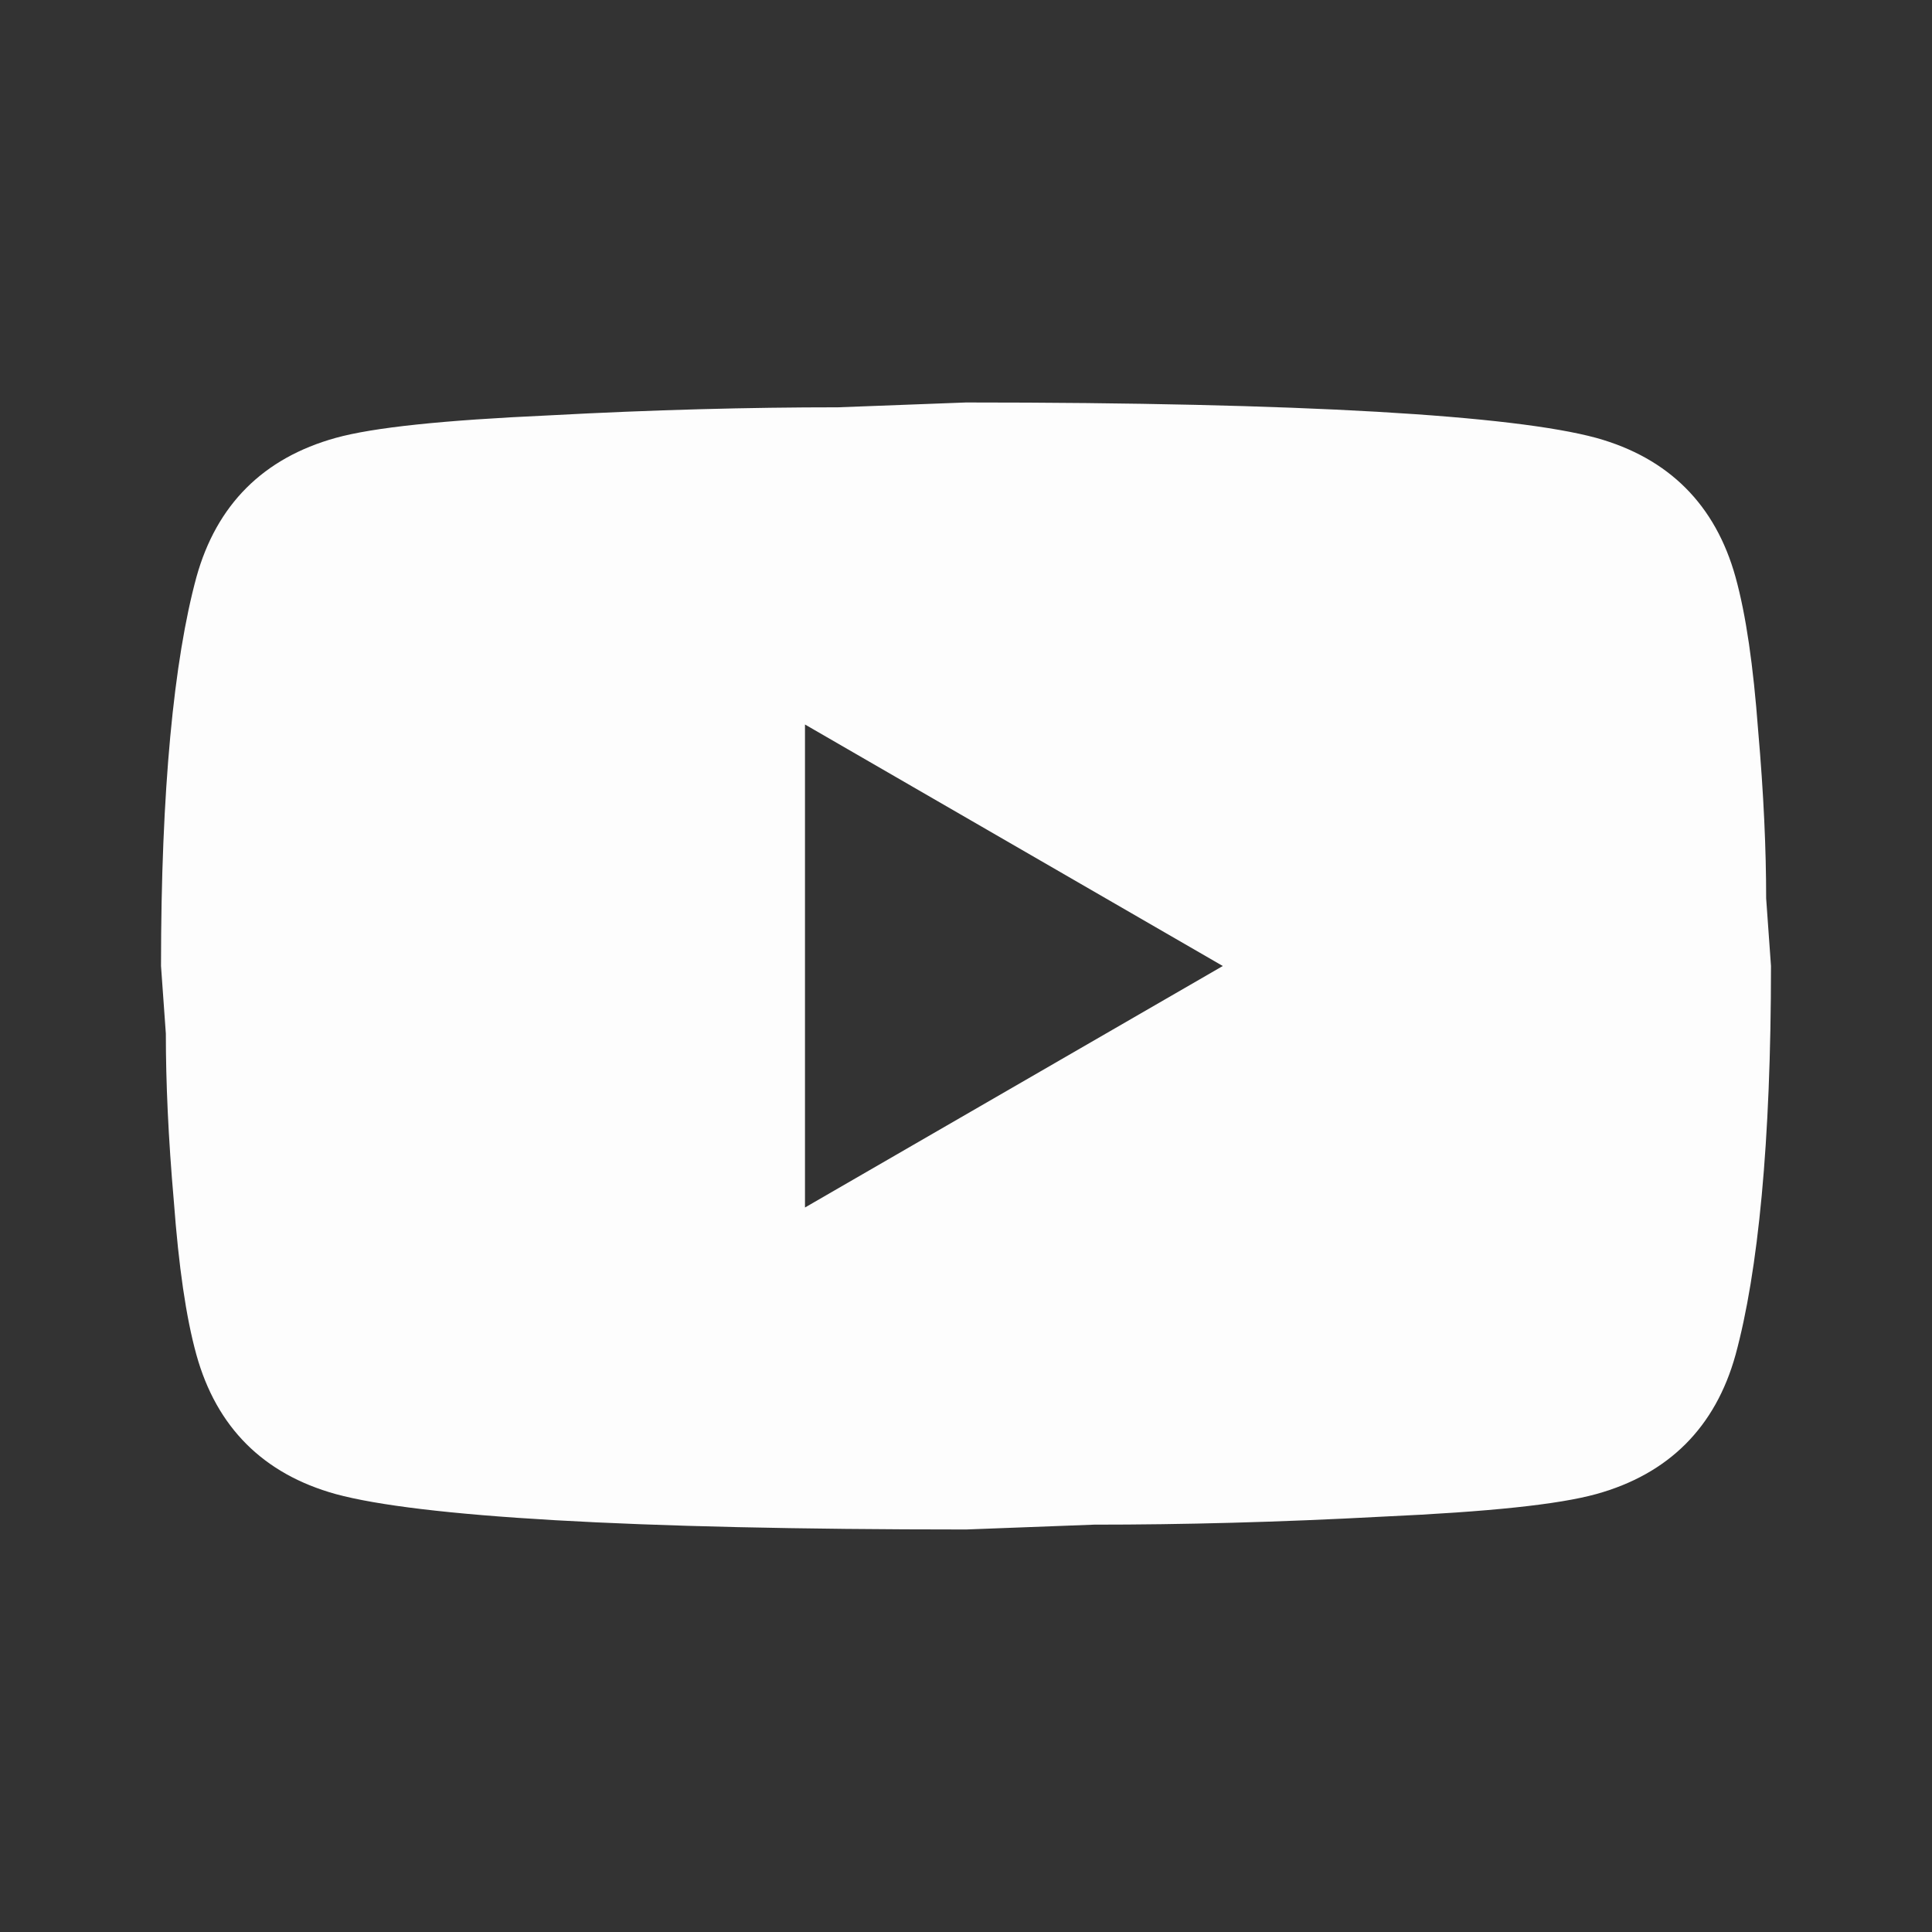 <svg width="50" height="50" viewBox="0 0 50 50" fill="none" xmlns="http://www.w3.org/2000/svg">
<rect x="0" y="0" width="50" height="50" fill="#333333" stroke="none"/>
<path d="M20.833 31.25L31.646 25L20.833 18.75V31.25ZM44.916 14.937C45.187 15.916 45.375 17.229 45.5 18.896C45.646 20.562 45.708 22 45.708 23.25L45.833 25C45.833 29.562 45.5 32.916 44.916 35.062C44.396 36.937 43.187 38.146 41.312 38.666C40.333 38.937 38.541 39.125 35.791 39.25C33.083 39.396 30.604 39.458 28.312 39.458L25 39.583C16.271 39.583 10.833 39.25 8.687 38.666C6.812 38.146 5.604 36.937 5.083 35.062C4.812 34.083 4.625 32.771 4.5 31.104C4.354 29.437 4.292 28 4.292 26.75L4.167 25C4.167 20.437 4.5 17.083 5.083 14.937C5.604 13.062 6.812 11.854 8.687 11.333C9.666 11.062 11.458 10.875 14.208 10.75C16.916 10.604 19.396 10.541 21.687 10.541L25 10.416C33.729 10.416 39.166 10.75 41.312 11.333C43.187 11.854 44.396 13.062 44.916 14.937Z" fill="#FDFDFD"/>
</svg>
